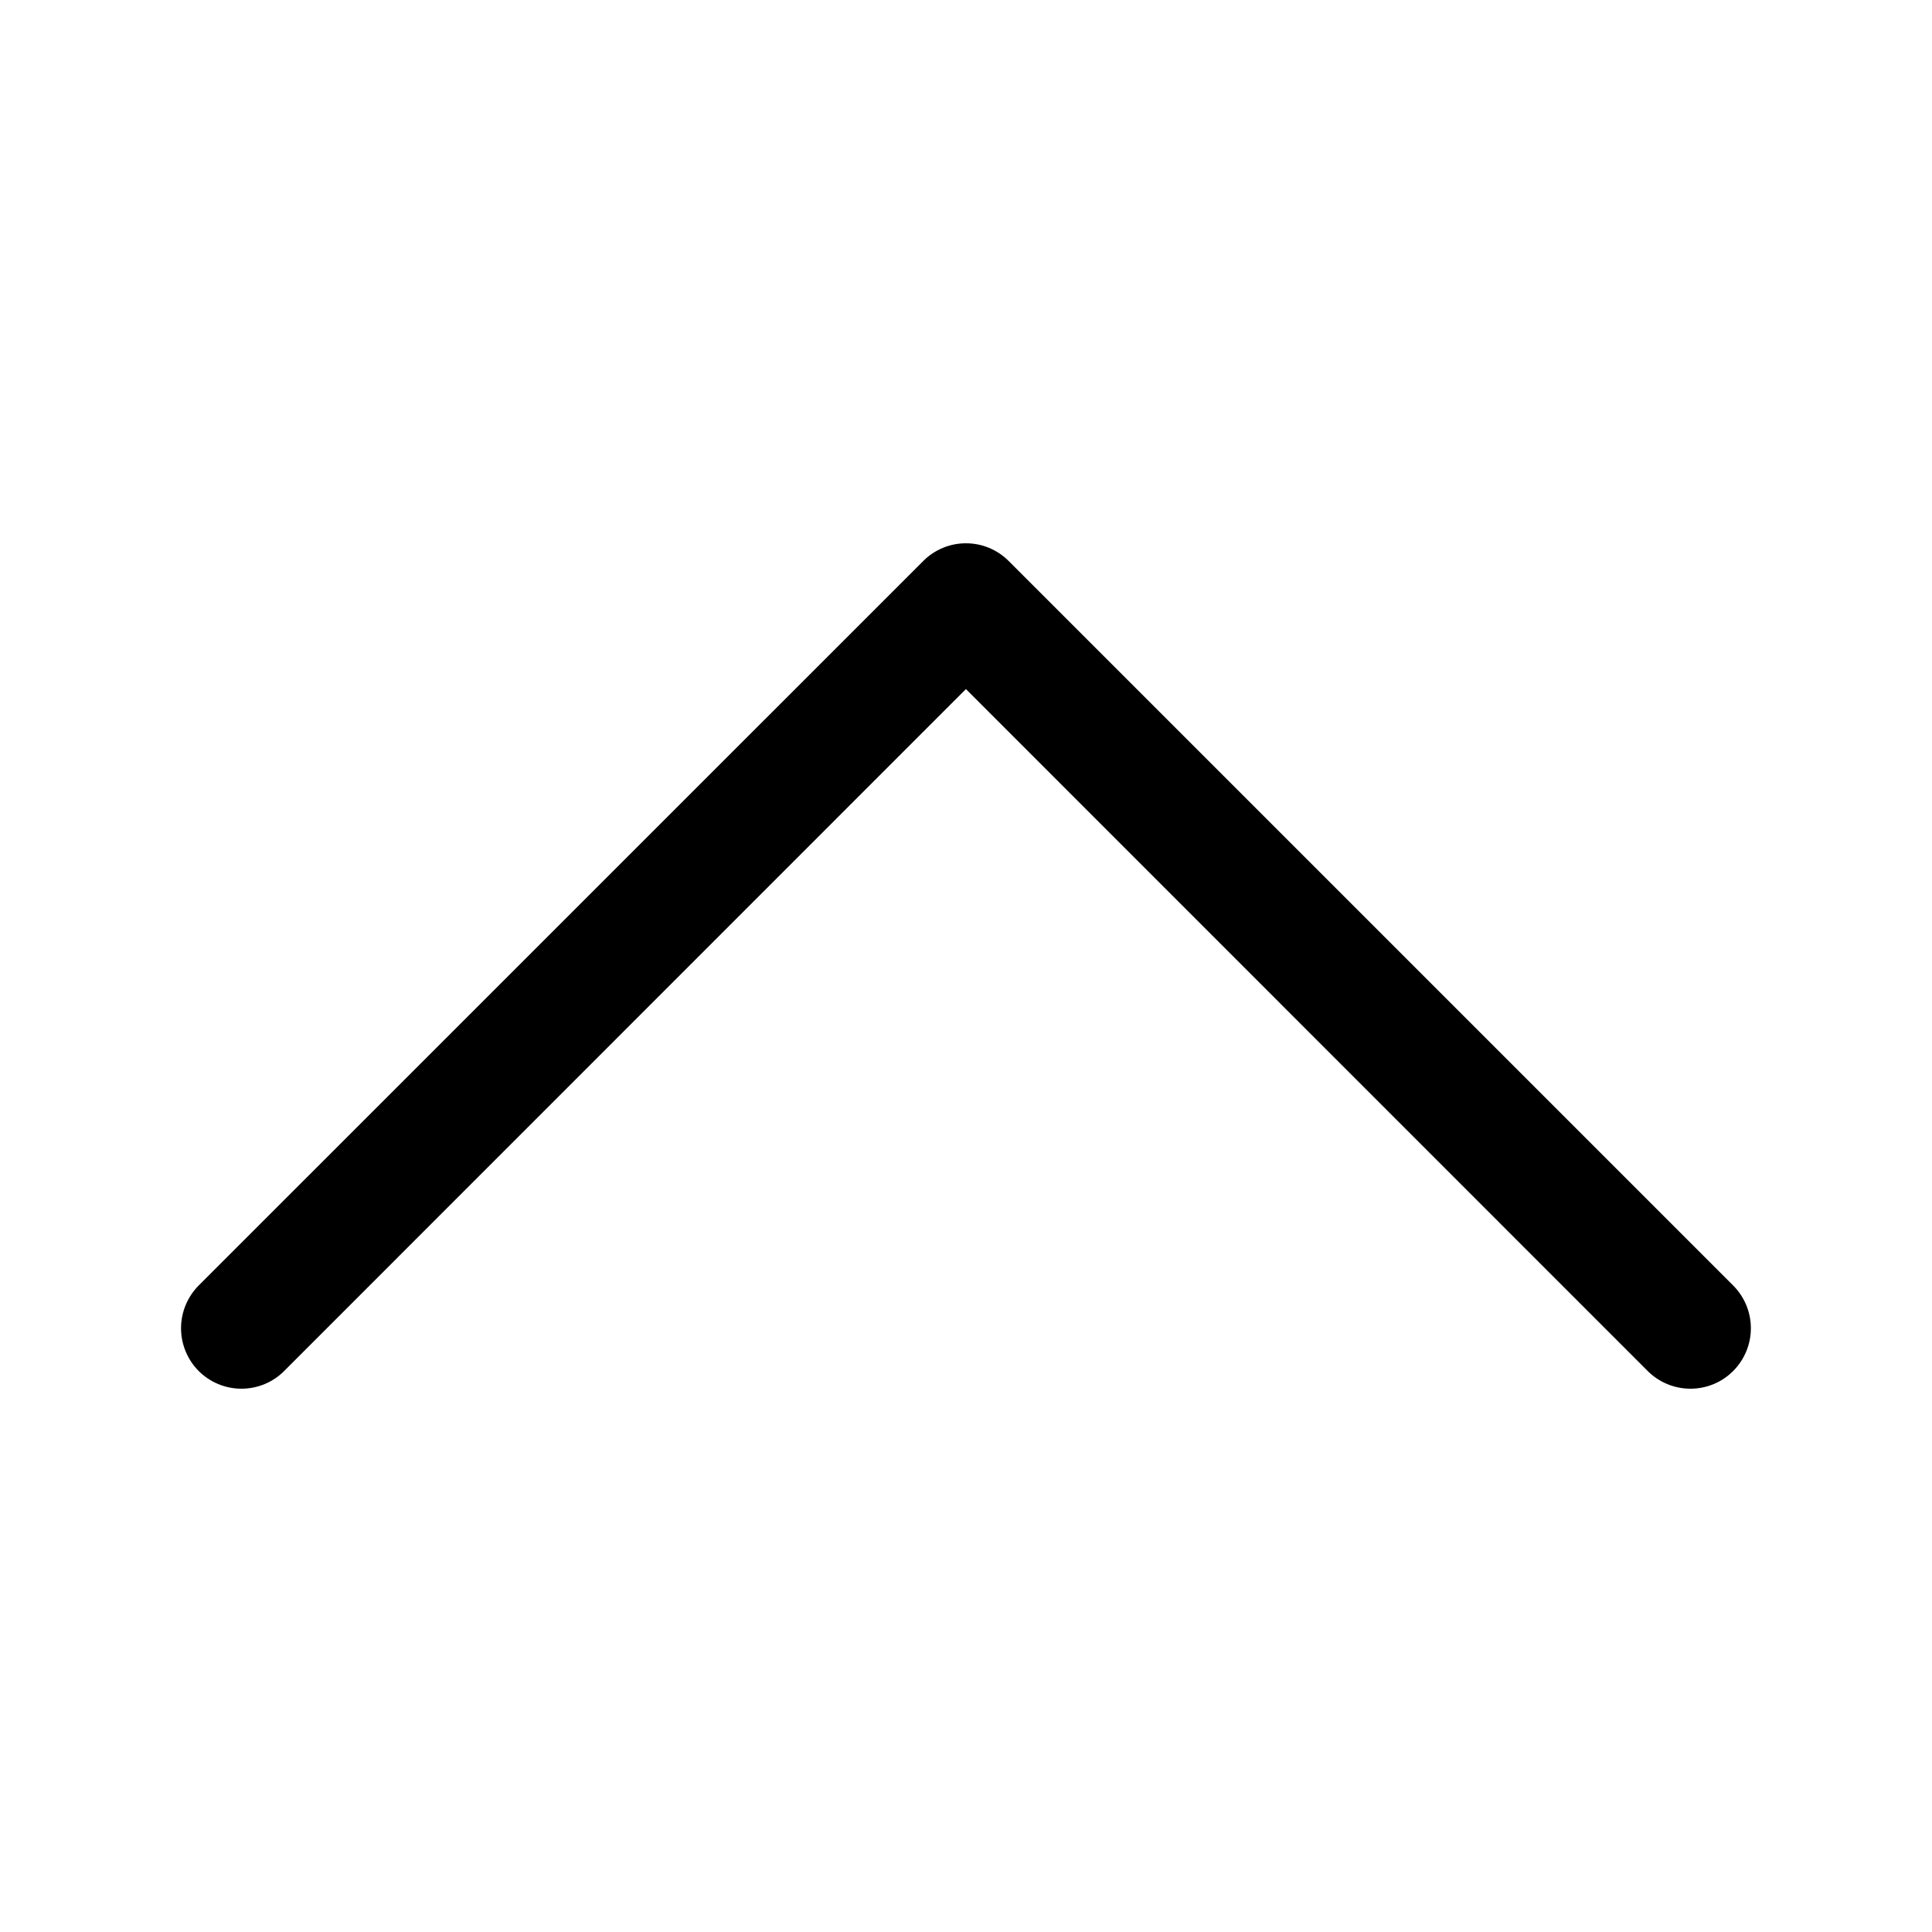 <svg width="24" height="24" viewBox="0 0 24 24" fill="none" xmlns="http://www.w3.org/2000/svg">
<path fill-rule="evenodd" clip-rule="evenodd" d="M11.469 6.969C11.538 6.899 11.621 6.844 11.712 6.806C11.803 6.768 11.901 6.749 11.999 6.749C12.098 6.749 12.196 6.768 12.287 6.806C12.378 6.844 12.461 6.899 12.53 6.969L21.53 15.969C21.671 16.11 21.75 16.301 21.75 16.5C21.75 16.699 21.671 16.89 21.53 17.031C21.39 17.172 21.199 17.251 21 17.251C20.8 17.251 20.609 17.172 20.468 17.031L11.999 8.56L3.53 17.031C3.39 17.172 3.199 17.251 2.999 17.251C2.8 17.251 2.609 17.172 2.468 17.031C2.328 16.89 2.249 16.699 2.249 16.5C2.249 16.301 2.328 16.11 2.468 15.969L11.469 6.969Z" fill="black"/>
</svg>
